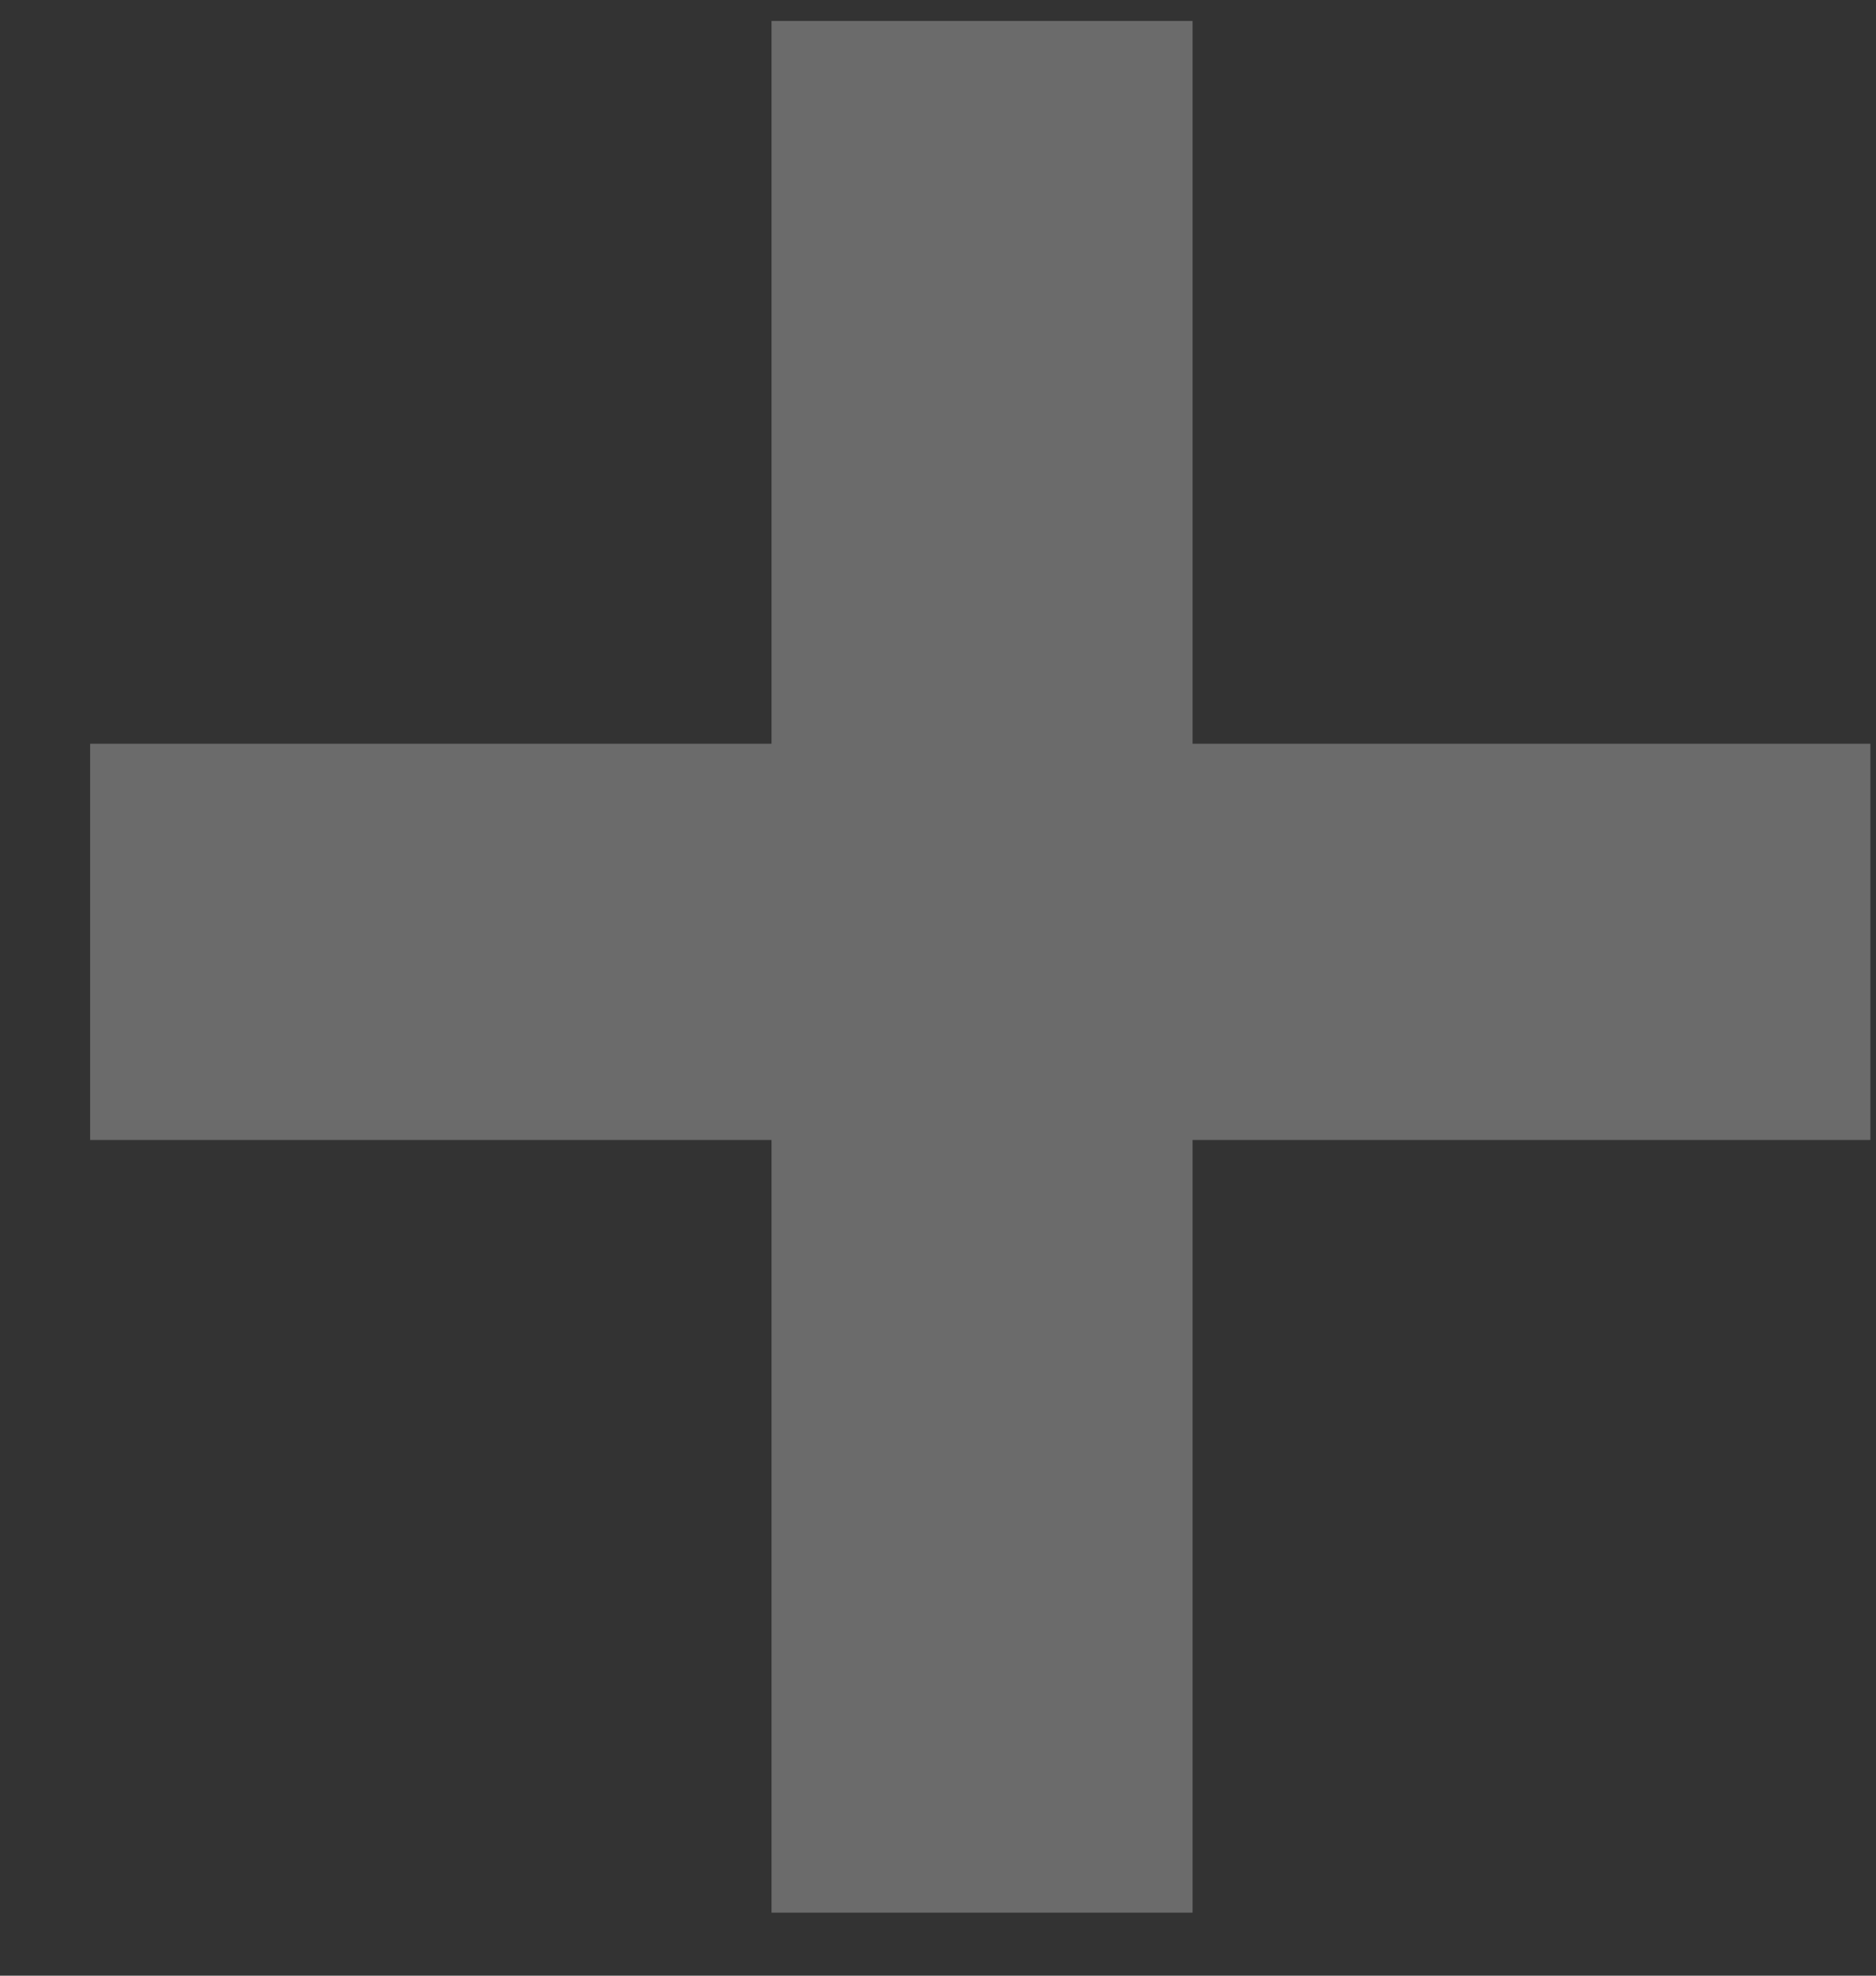<svg width="19" height="20" viewBox="0 0 19 20" fill="none" xmlns="http://www.w3.org/2000/svg">
<rect x="0" y="0" width="19" height="20" fill="#333333" stroke="none"/>
<path d="M12.078 7.529H18.943V11.54H12.078V19.362H7.814V11.54H0.913V7.529H7.814V0.212H12.078V7.529Z" fill="#EEEEEE" fill-opacity="0.3"/>
</svg>
